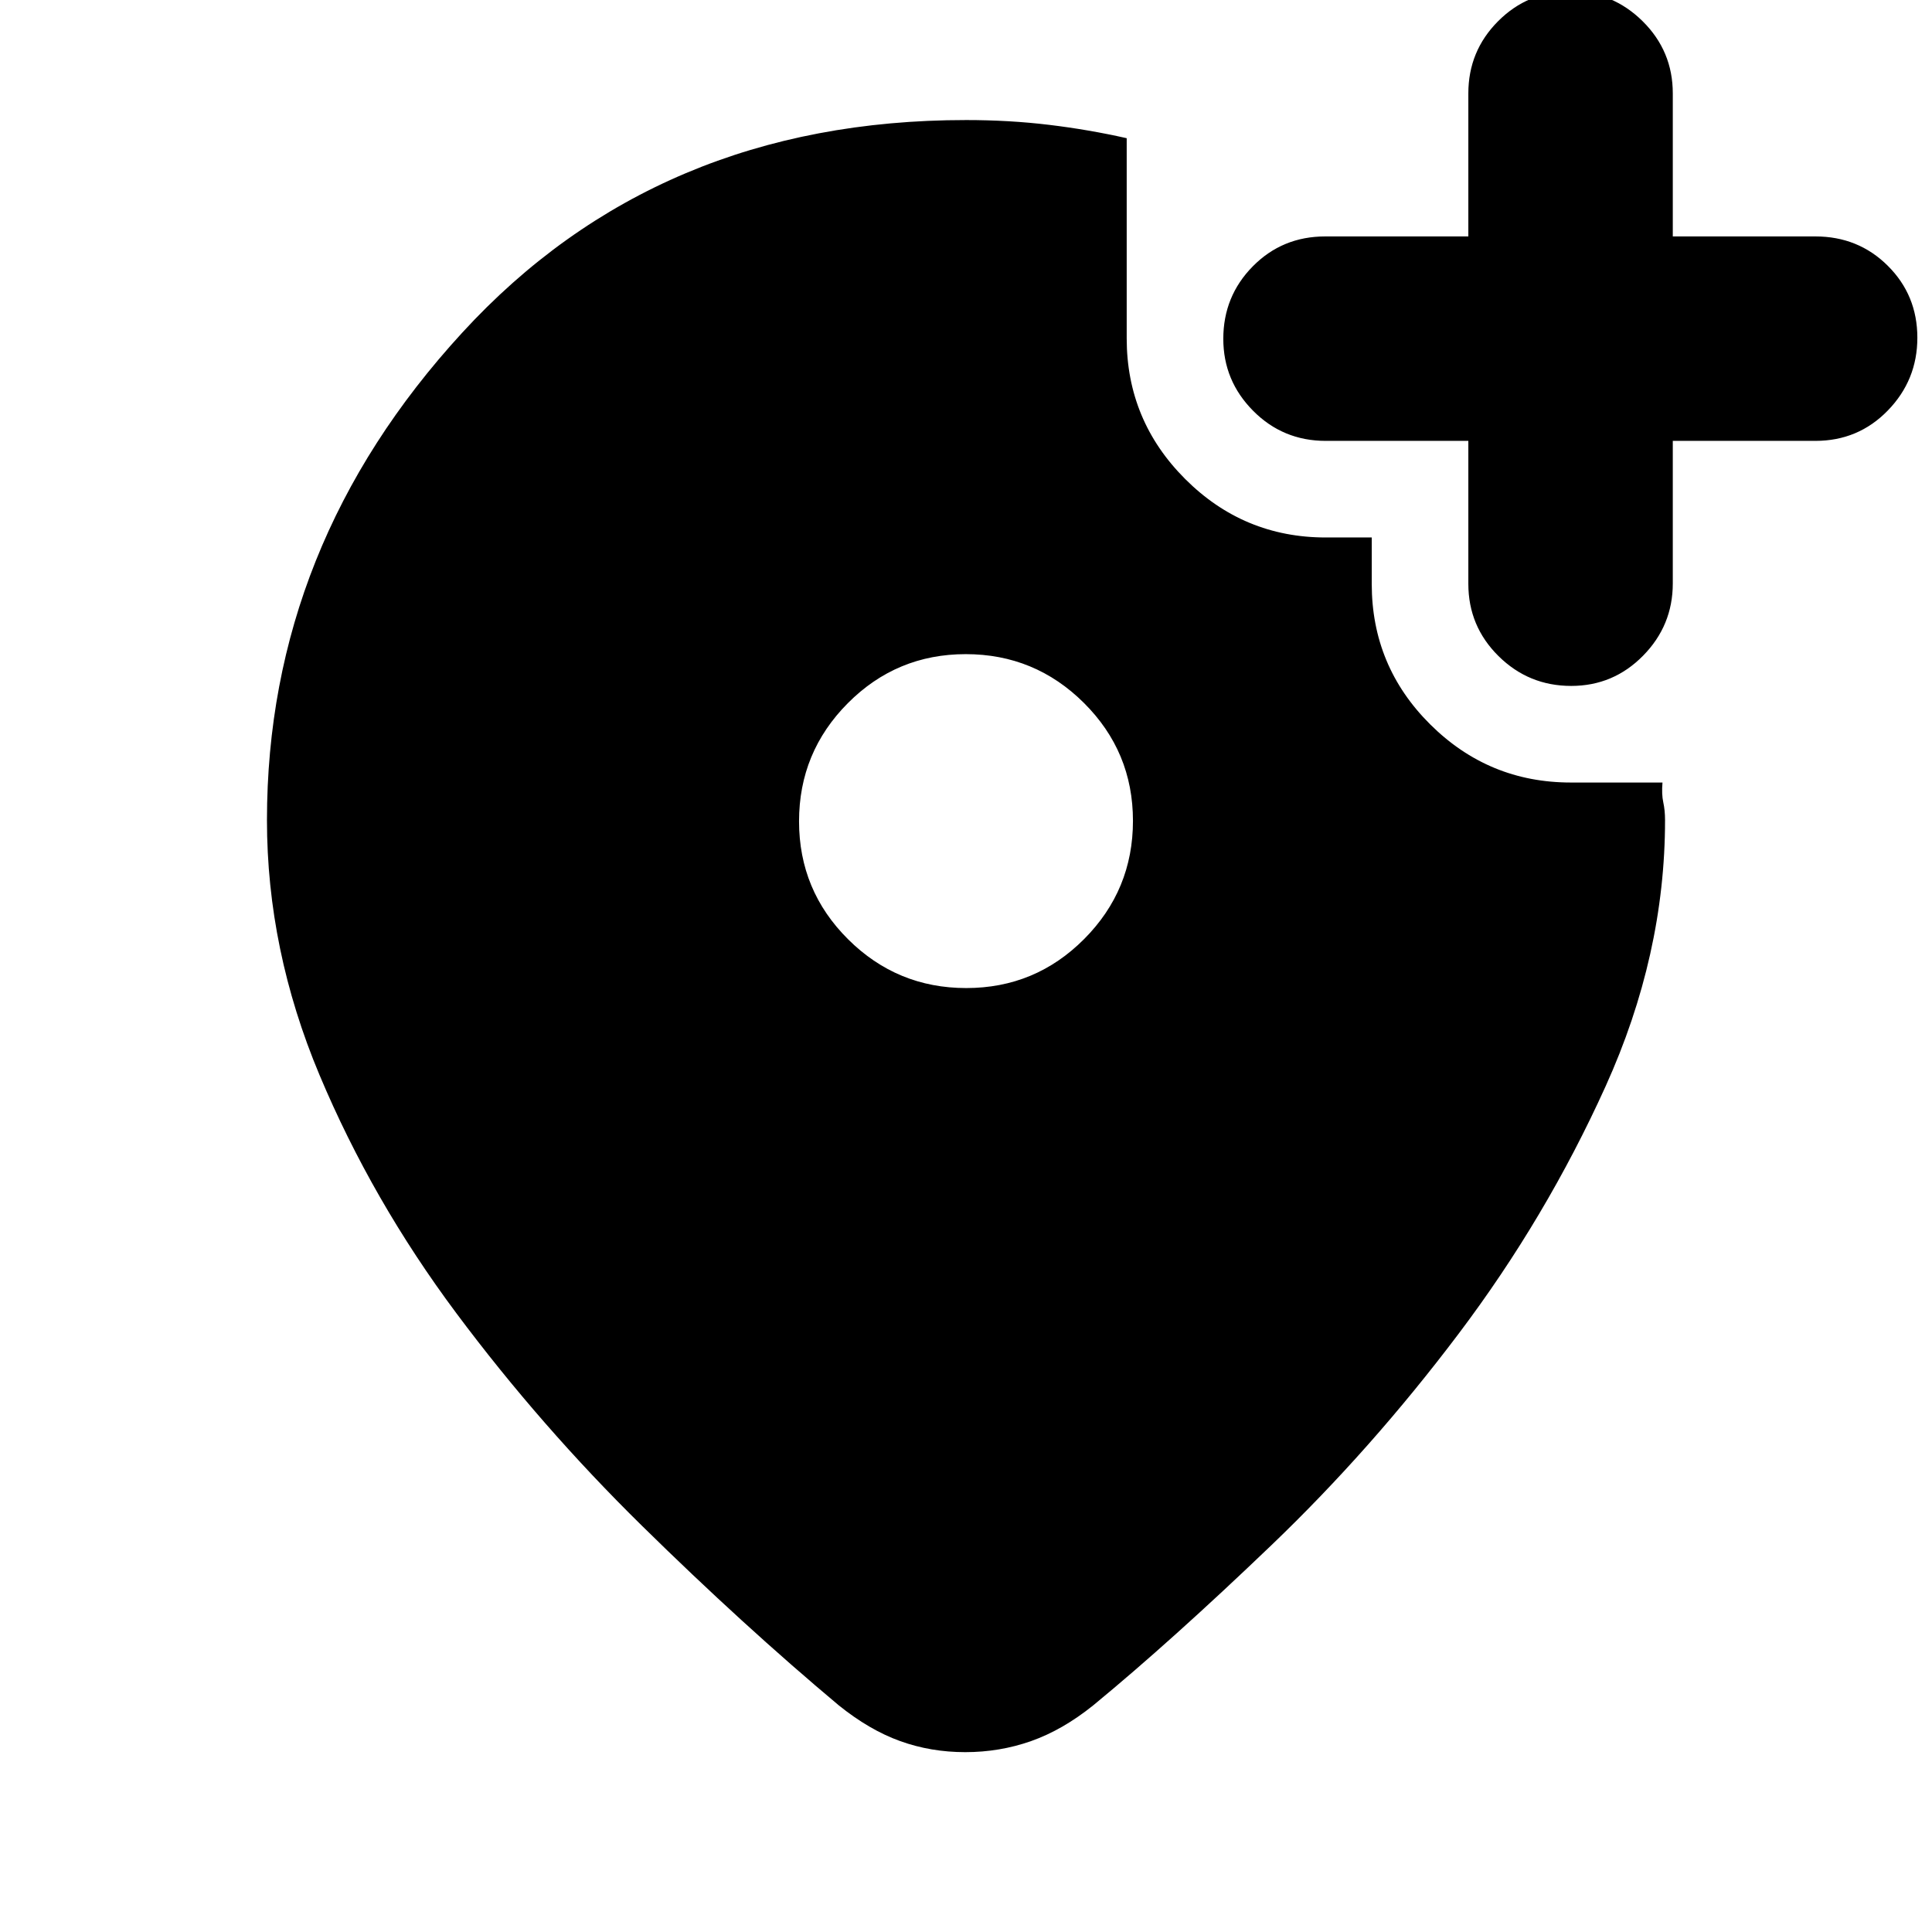 <svg xmlns="http://www.w3.org/2000/svg" height="20" viewBox="0 -960 960 960" width="20"><path d="M480.12-469.04q34.36 0 58.6-24.37 24.24-24.36 24.24-58.71 0-34.36-24.37-58.6-24.36-24.24-58.71-24.24-34.36 0-58.6 24.37-24.24 24.36-24.24 58.71 0 34.36 24.37 58.6 24.36 24.24 58.71 24.24Zm-.14-431.31q21.54 0 41.28 2.38 19.73 2.38 38.59 6.64v99.48q0 40.8 29.05 69.86 29.06 29.06 69.86 29.06h22.85v23.08q0 40.9 29.05 69.79 29.06 28.89 69.86 28.89h45.56q-.49 5.8.39 9.81.88 4.02.88 8.88 0 67.02-29.57 132.33-29.57 65.3-72.94 122.8-43.36 57.5-93.06 105.12-49.69 47.62-88.58 79.62-15.23 12.24-30.84 17.74-15.62 5.5-32.73 5.5t-32.37-5.5q-15.26-5.5-30.46-17.74-47.47-39.76-97.83-89.26-50.36-49.5-92.22-105.62-41.86-56.12-67.98-118.34-26.12-62.21-26.12-126.65 0-136.52 97-242.19 96.99-105.68 250.33-105.68Zm249.63 159.42h-70.85q-21.26 0-36.08-14.94-14.83-14.93-14.83-35.77 0-21.16 14.66-36.02 14.67-14.86 36.01-14.86h71.09v-71.09q0-21.01 14.77-35.84 14.76-14.83 35.81-14.83 21.05 0 36.03 14.83t14.98 35.84v71.09h70.84q21.35 0 36.01 14.6 14.67 14.6 14.67 35.74 0 21.05-14.67 36.15-14.66 15.1-36.01 15.1H831.2v70.84q0 20.92-14.78 35.92-14.77 15-35.69 15-21.16 0-36.14-14.84-14.98-14.83-14.98-35.84v-71.08Z"/></svg>